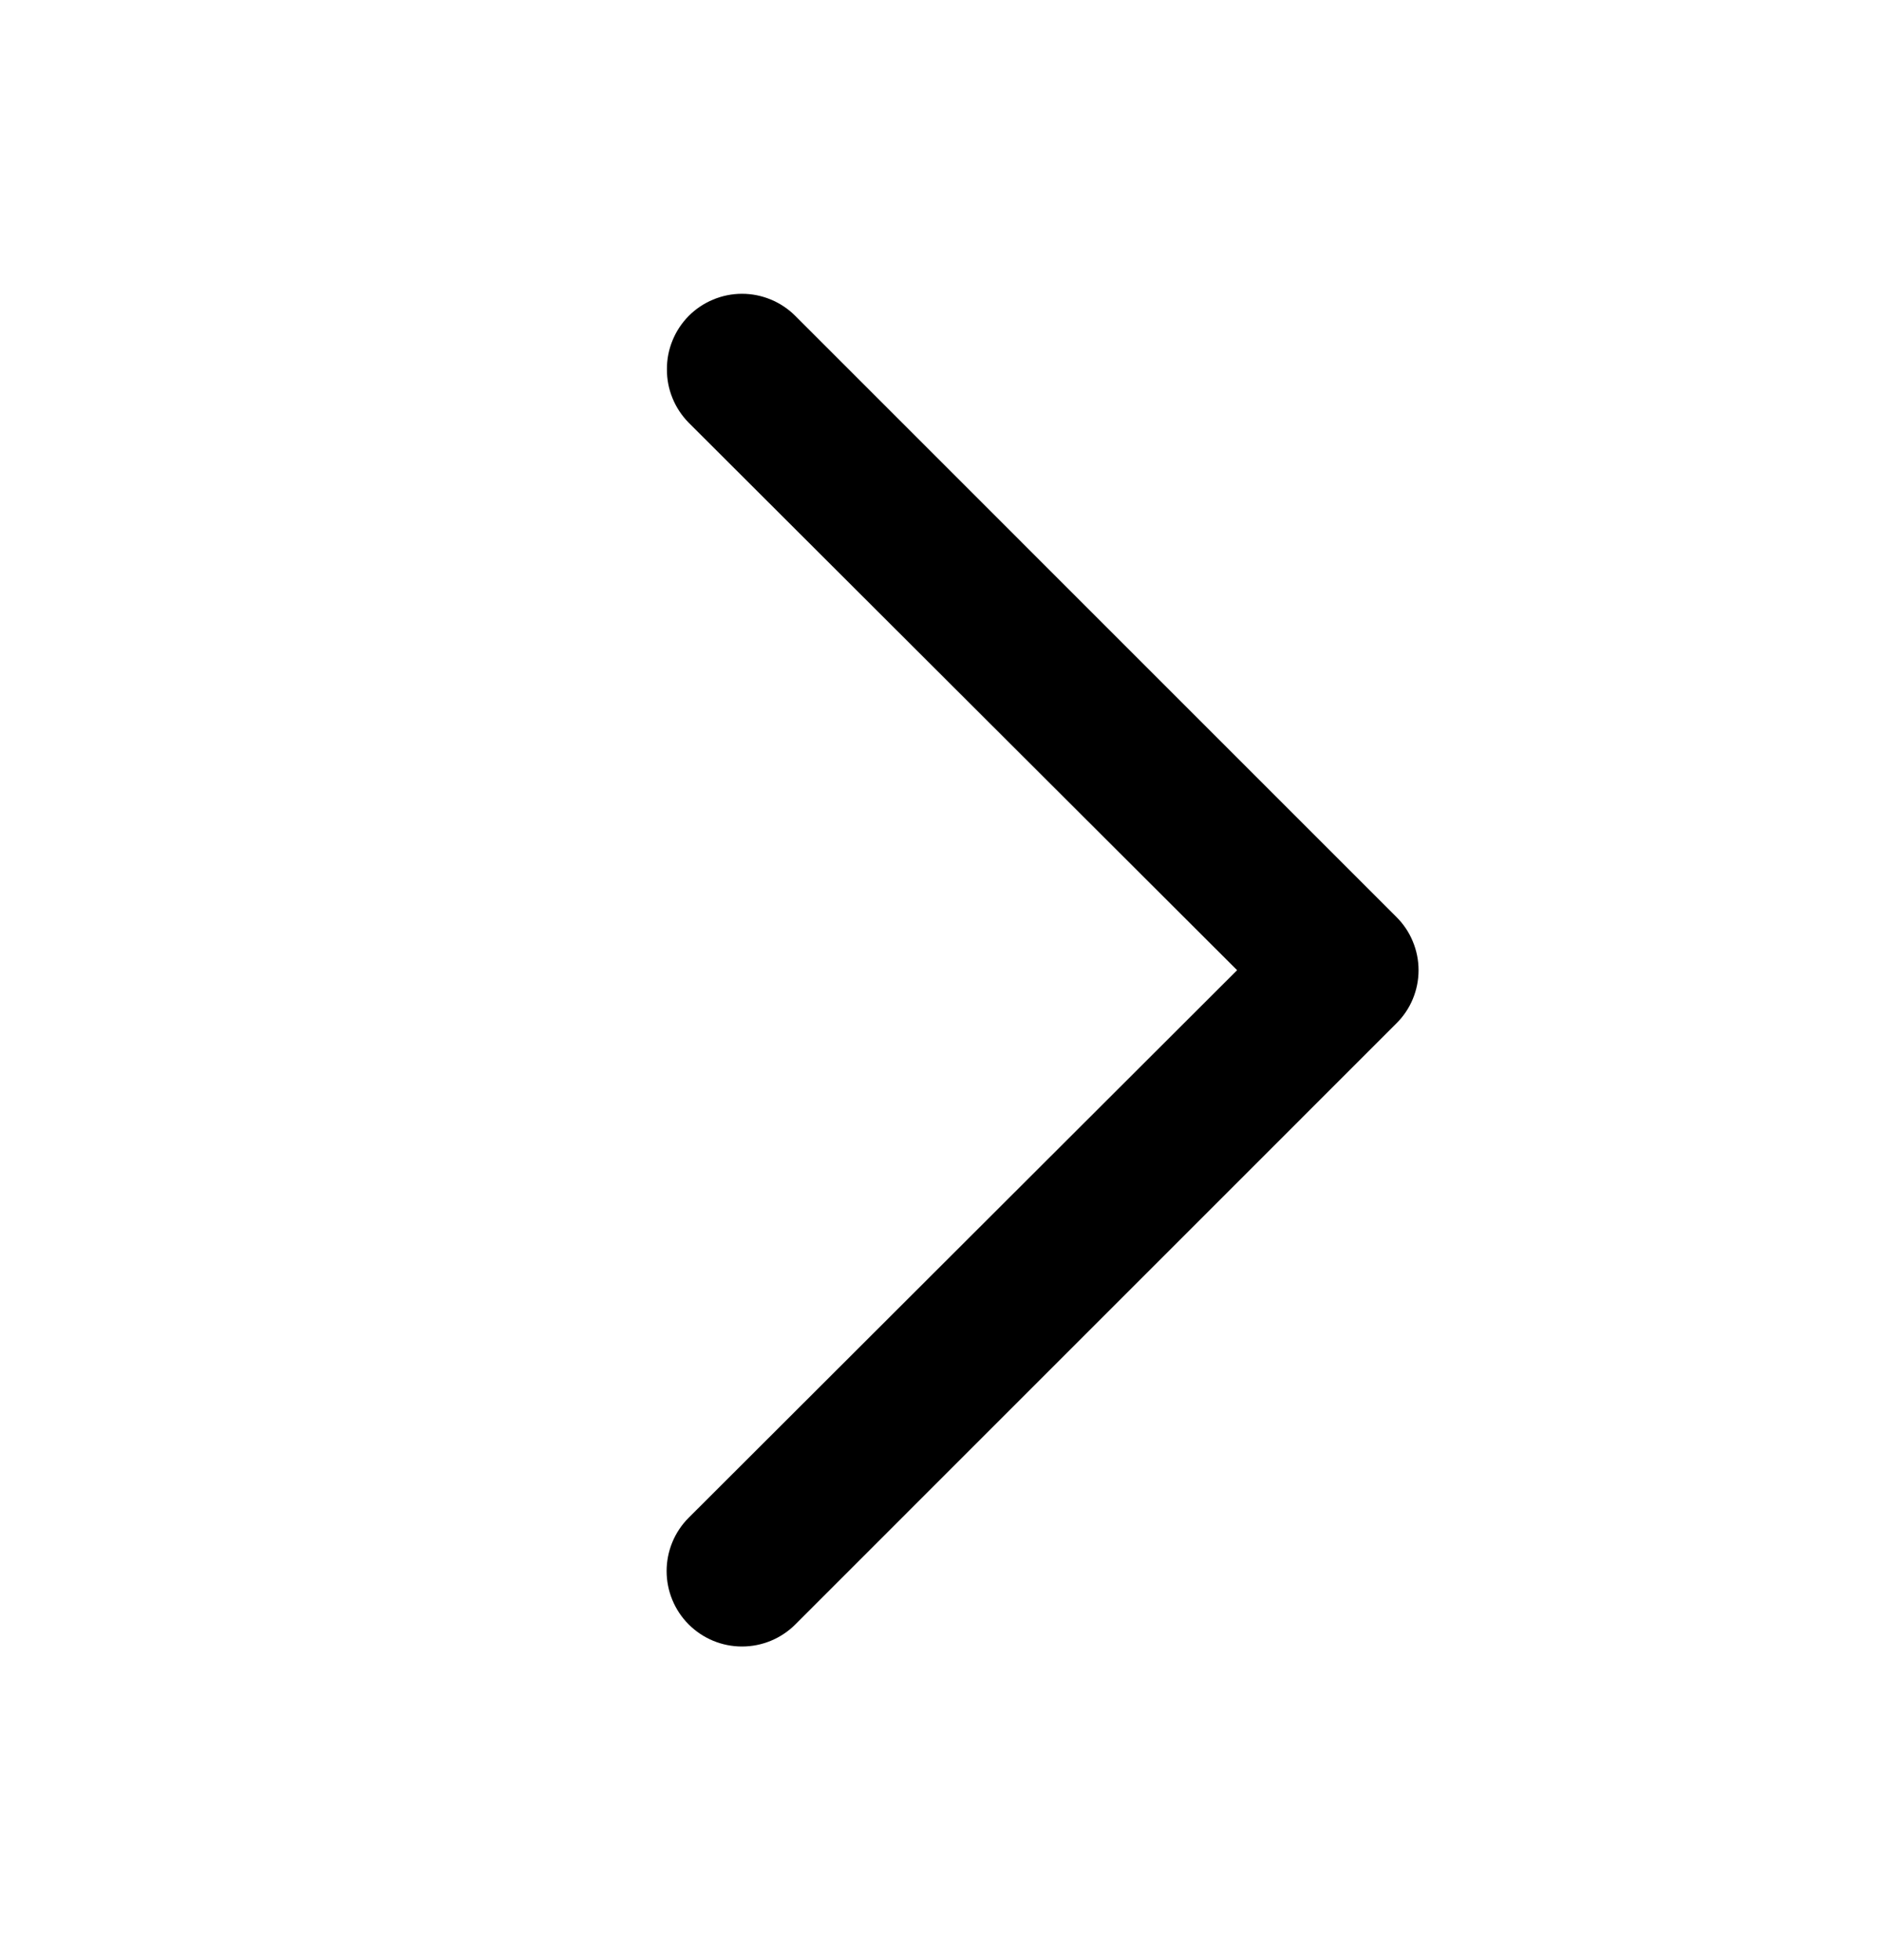 <svg width="24" height="25" viewBox="0 0 24 25" fill="none" xmlns="http://www.w3.org/2000/svg">
<g clip-path="url(#clip0_211_213)">
<path d="M8.505 4.71C8.504 4.837 8.528 4.962 8.576 5.078C8.623 5.195 8.694 5.301 8.782 5.391L15.776 12.374L8.782 19.358C8.602 19.538 8.501 19.783 8.501 20.038C8.501 20.293 8.602 20.538 8.782 20.718C8.963 20.899 9.207 21 9.462 21C9.718 21 9.962 20.899 10.143 20.718L17.806 13.054C17.896 12.965 17.968 12.859 18.016 12.743C18.065 12.626 18.09 12.501 18.09 12.374C18.09 12.248 18.065 12.123 18.016 12.006C17.968 11.889 17.896 11.783 17.806 11.694L10.143 4.03C10.054 3.941 9.948 3.869 9.831 3.821C9.714 3.772 9.589 3.747 9.462 3.747C9.336 3.747 9.211 3.772 9.094 3.821C8.977 3.869 8.871 3.941 8.782 4.03C8.694 4.12 8.623 4.226 8.576 4.343C8.528 4.459 8.504 4.584 8.505 4.71Z" fill="black"/>
</g>
<defs>
<clipPath id="clip0_211_213">
<rect width="24" height="24" fill="white" transform="matrix(-1.30134e-07 -1 -1 1.32146e-07 24 24.5)"/>
</clipPath>
</defs>
</svg>
